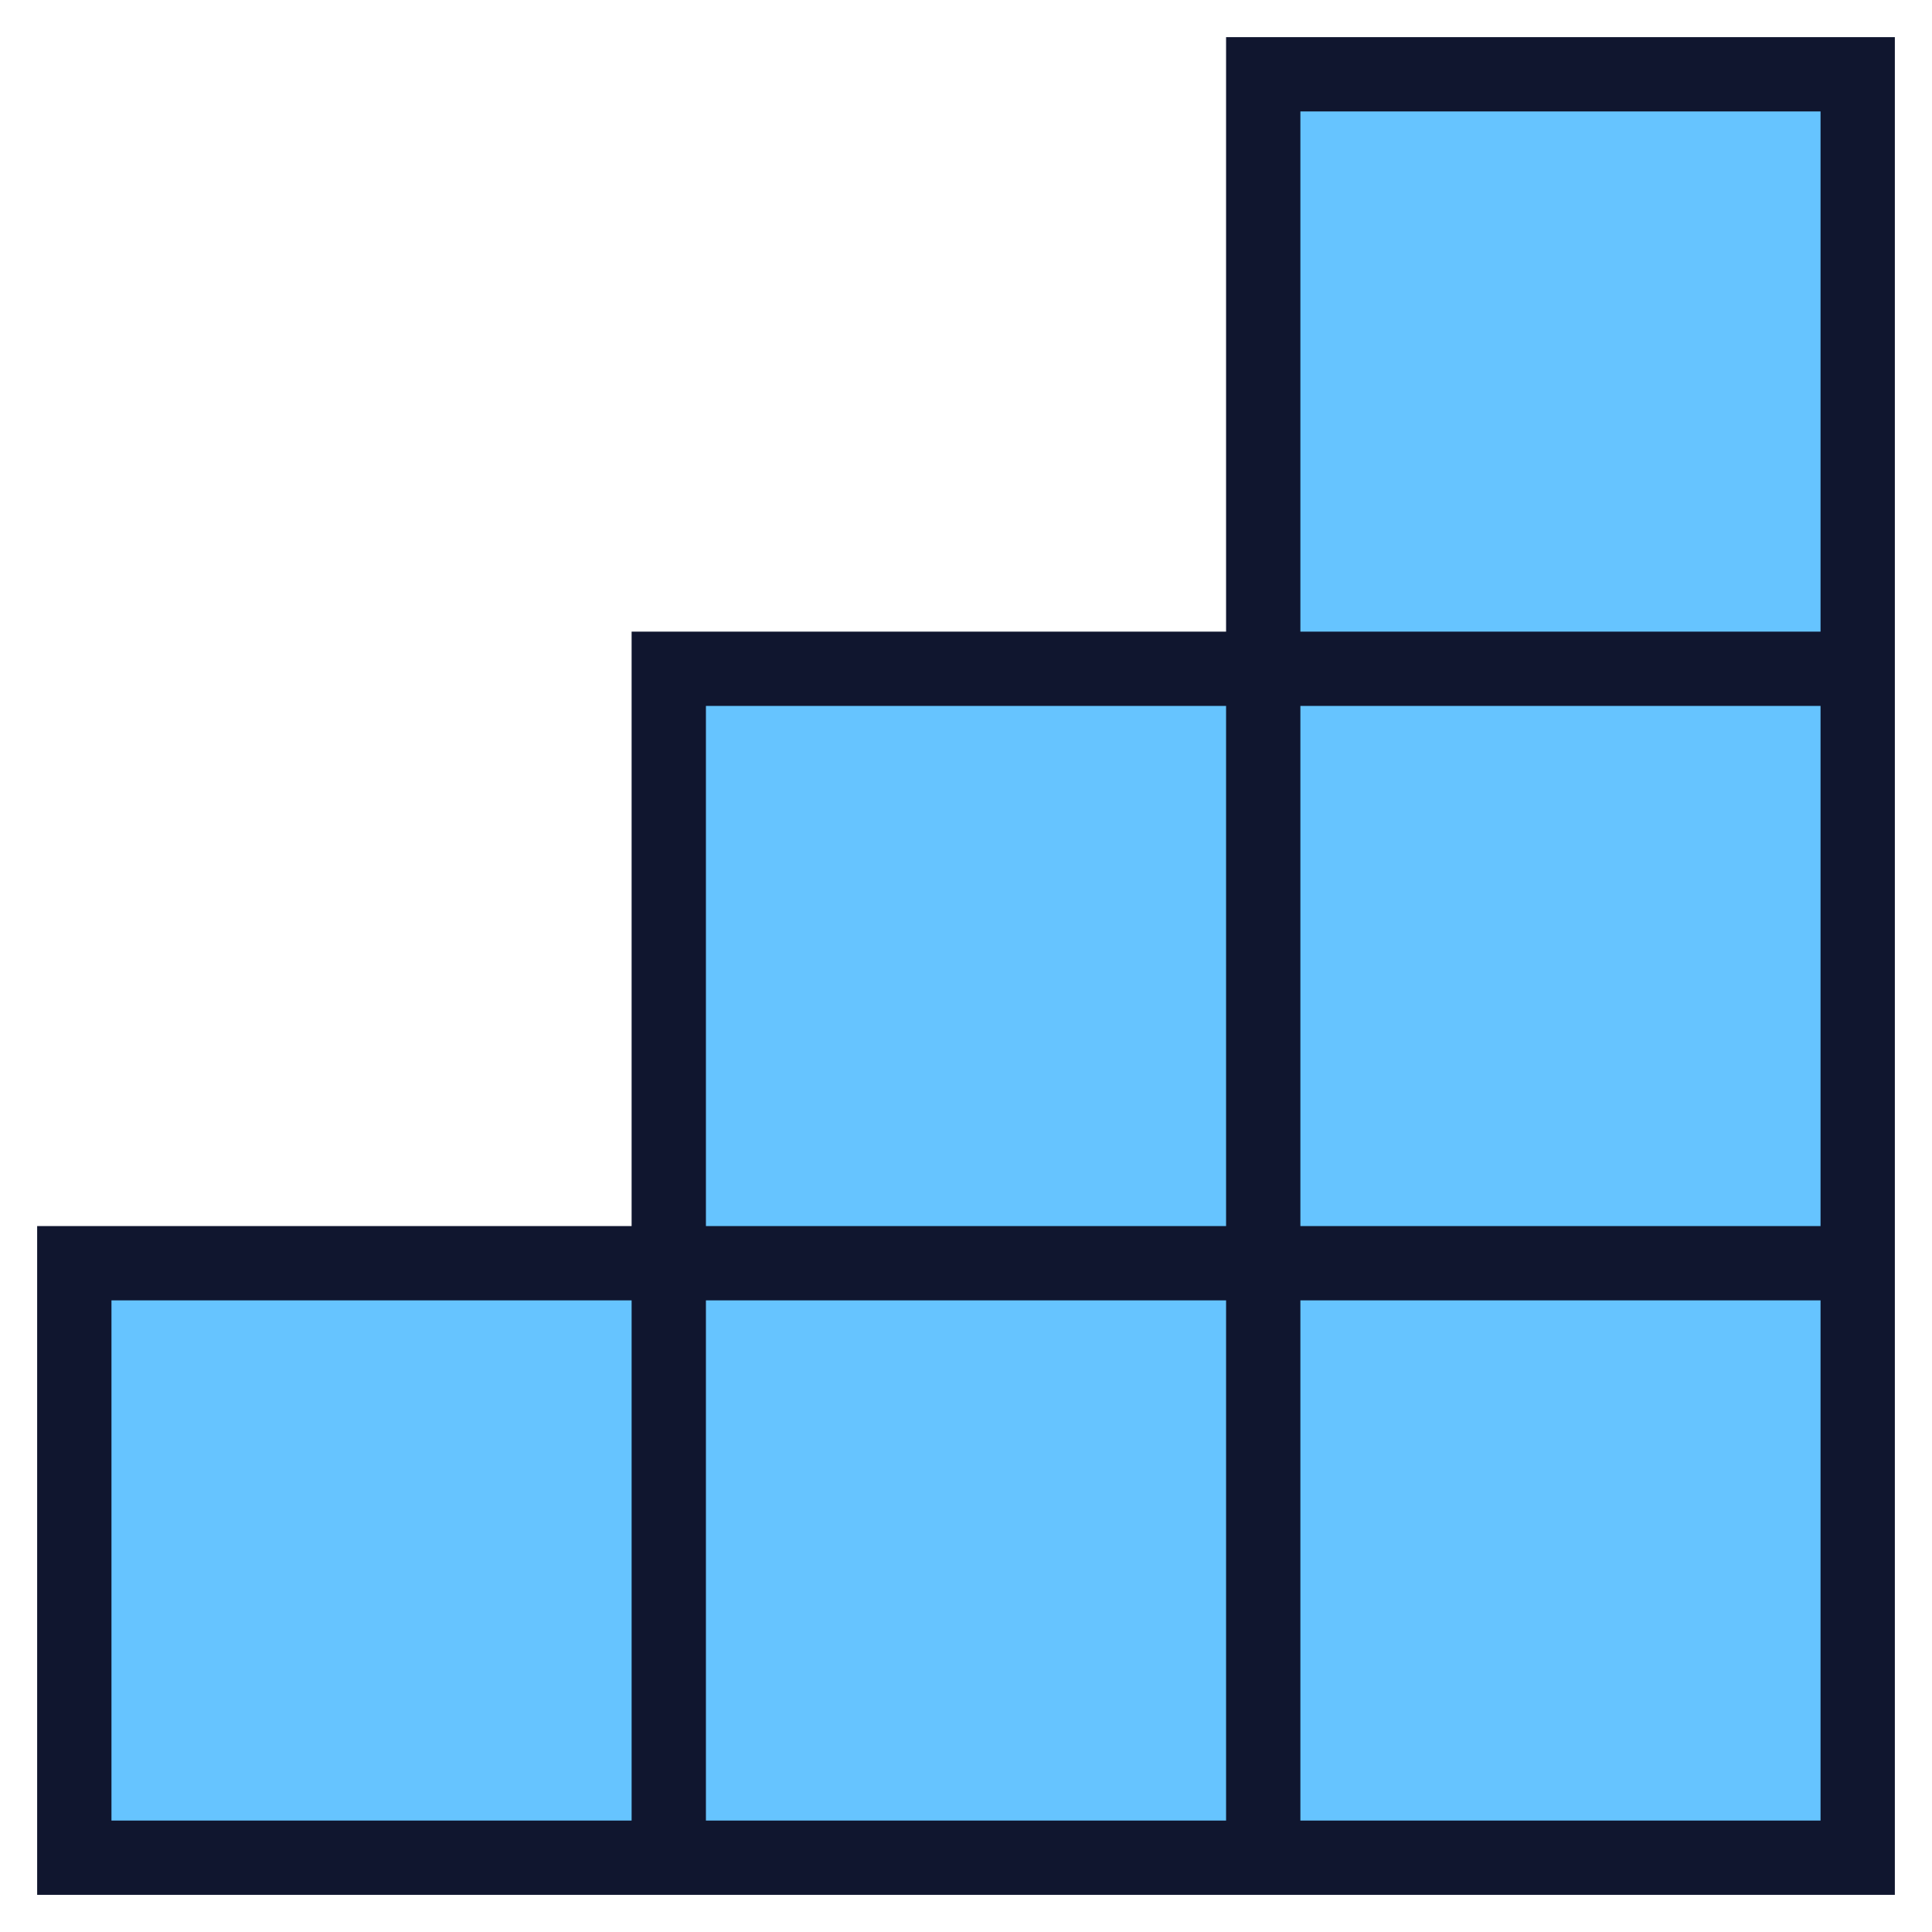 <svg aria-hidden="true" height="26" width="26" viewBox="0 0 26 26" fill="none" xmlns="http://www.w3.org/2000/svg"><path fill="#66C4FF" stroke="#10162F" d="M25 1h-8v8h8zM25 9h-8v8h8zM25 17h-8v8h8zM17 9H9v8h8zM17 17H9v8h8zM9 17H1v8h8z"/></svg>